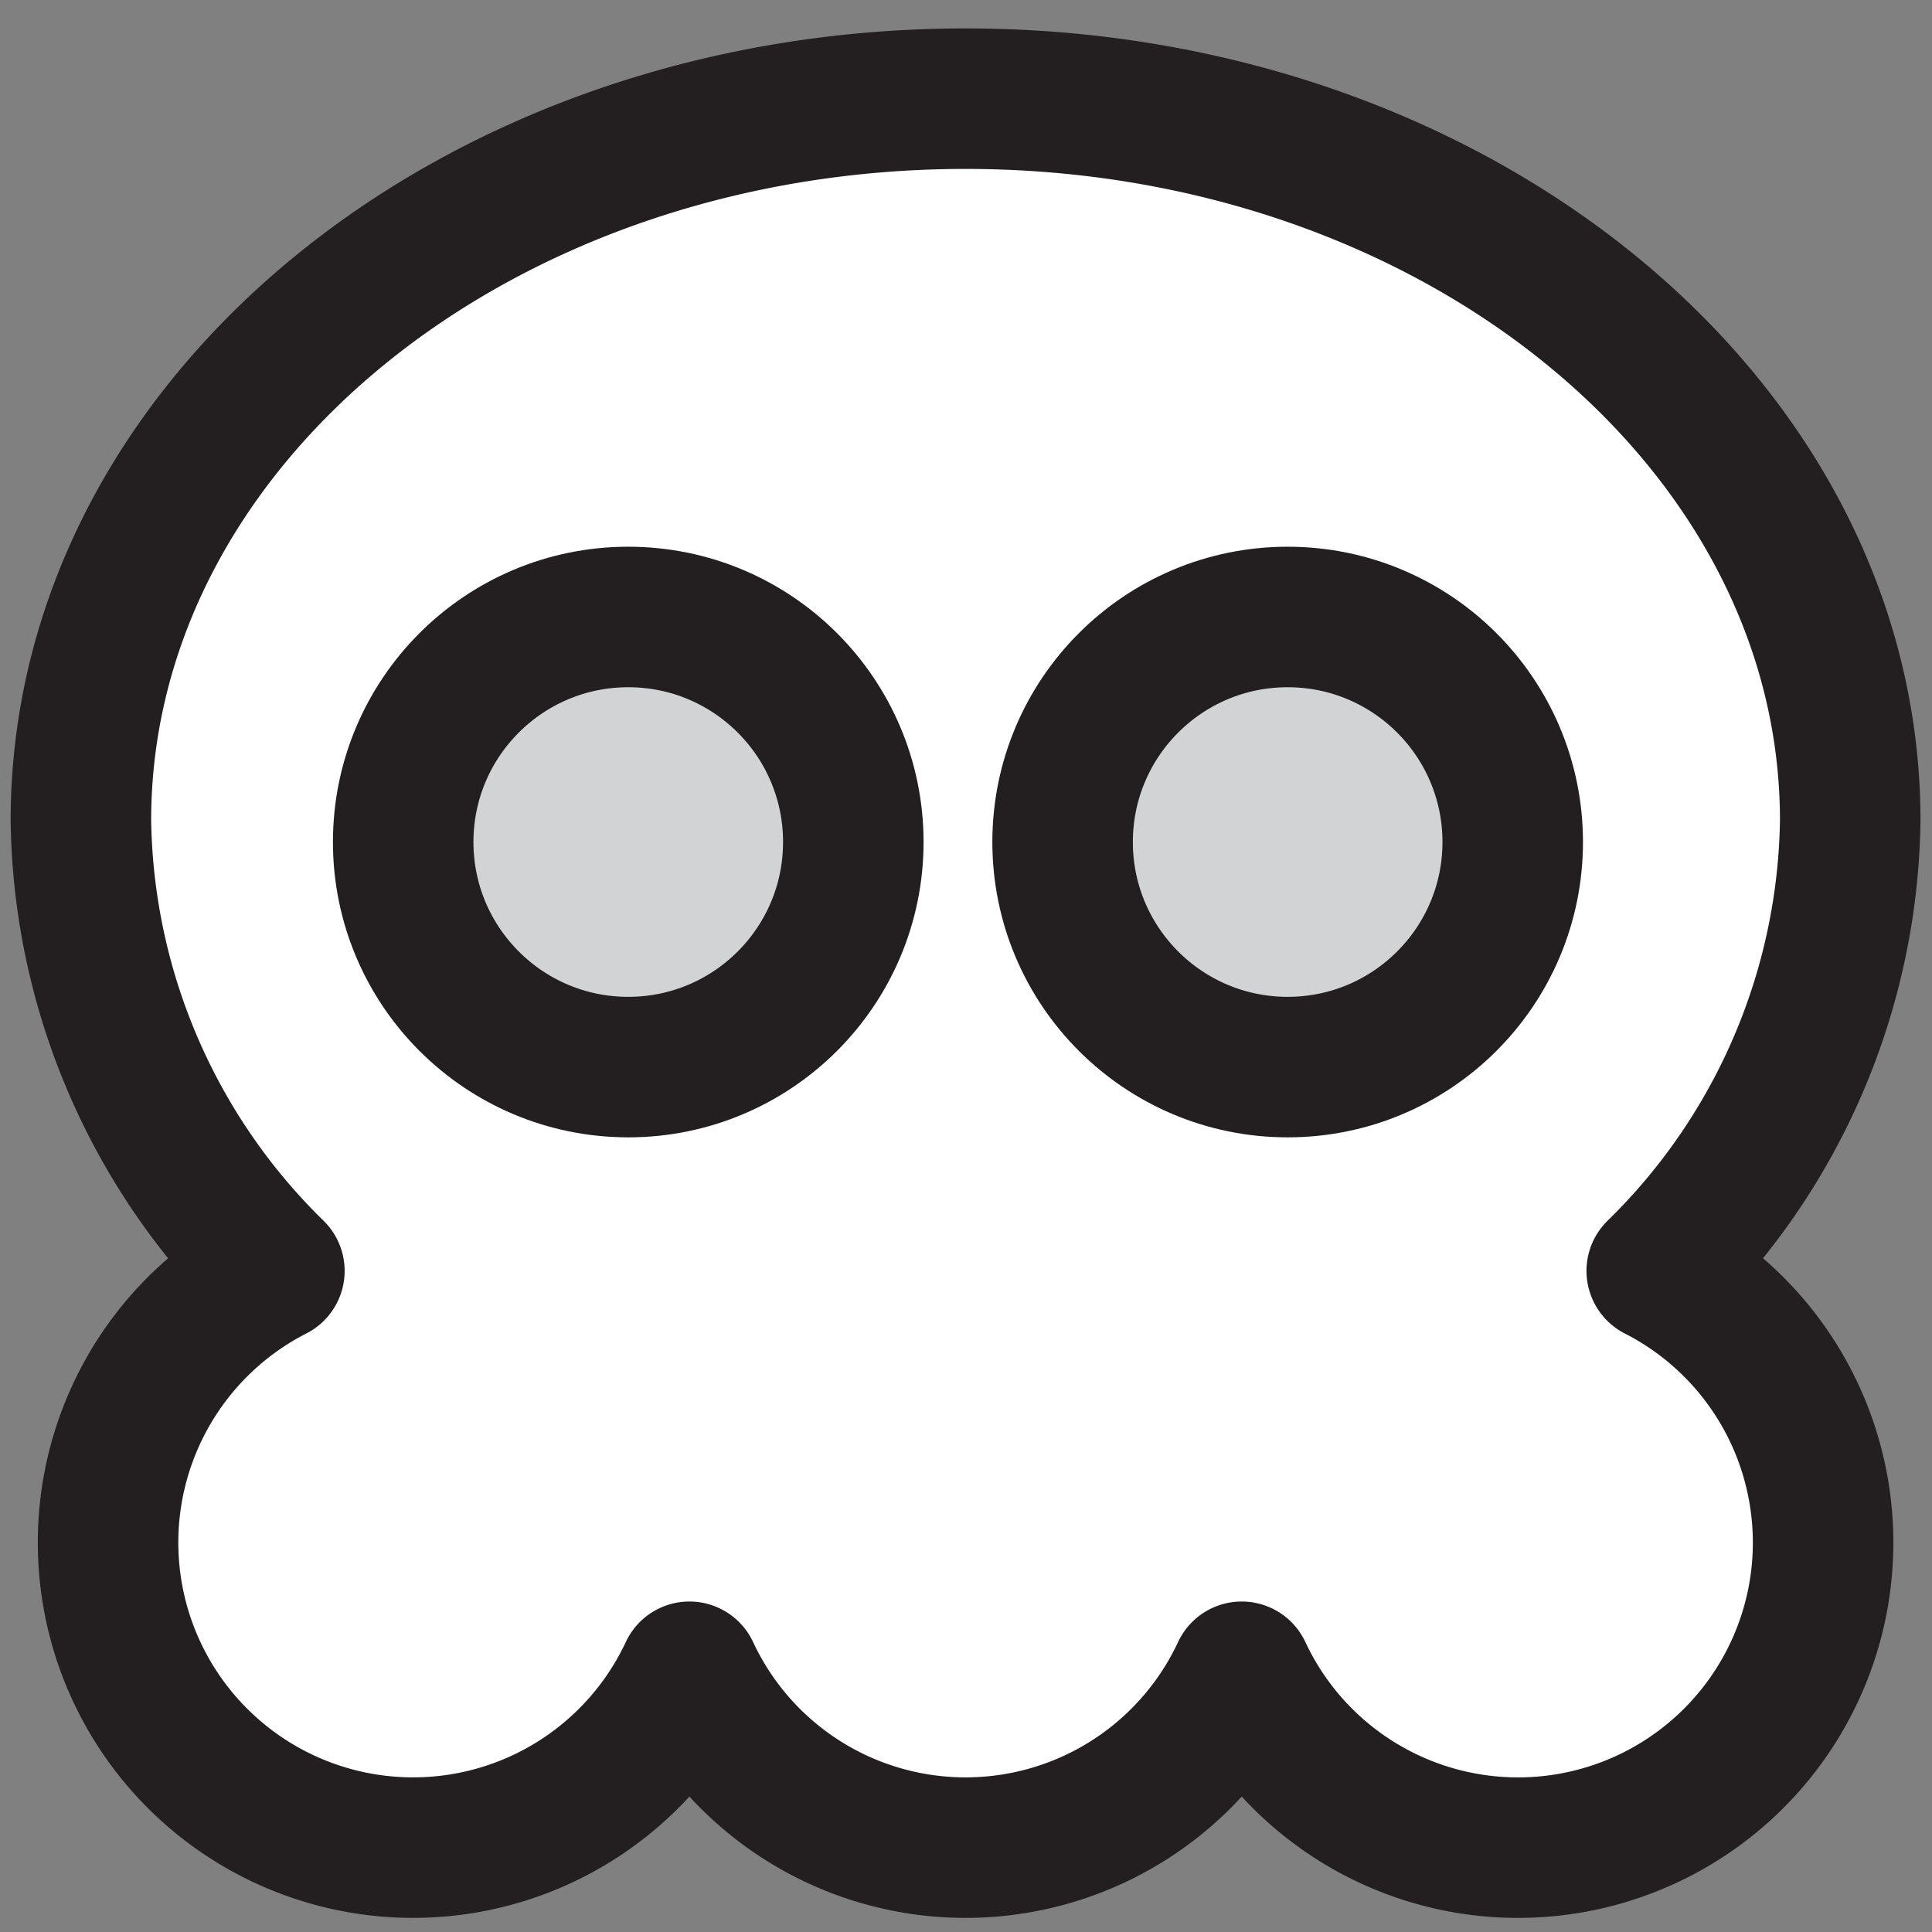 <?xml version="1.0" encoding="UTF-8"?><svg xmlns="http://www.w3.org/2000/svg" xmlns:xlink="http://www.w3.org/1999/xlink" width="55px" height="55px" viewBox="0 0 55 55" version="1.1"><rect x="0" y="0" width="55" height="55" fill="#808080" stroke="none"/><title>Group 10</title><g id="Page-1" stroke="none" stroke-width="1" fill="none" fill-rule="evenodd" stroke-linecap="round" stroke-linejoin="round"><g id="Group-10" transform="translate(2, 2)" stroke="#231F20" fill-rule="nonzero" stroke-width="4"><path d="M45.164 34.18a18.275 18.275 0 0 0 5.508-12.821c0-11.349-11.276-20.55-25.184-20.55C11.578.81.303 10.01.303 21.36a18.272 18.272 0 0 0 5.508 12.82 8.684 8.684 0 1 0 11.816 11.412 8.675 8.675 0 0 0 15.722 0A8.684 8.684 0 1 0 45.164 34.18z" id="Shape" fill="#FFF"/><circle id="Oval" fill="#D1D3D4" cx="15.885" cy="21.971" r="6.407"/><circle id="Oval" fill="#D1D3D4" cx="34.657" cy="21.971" r="6.407"/></g></g></svg>